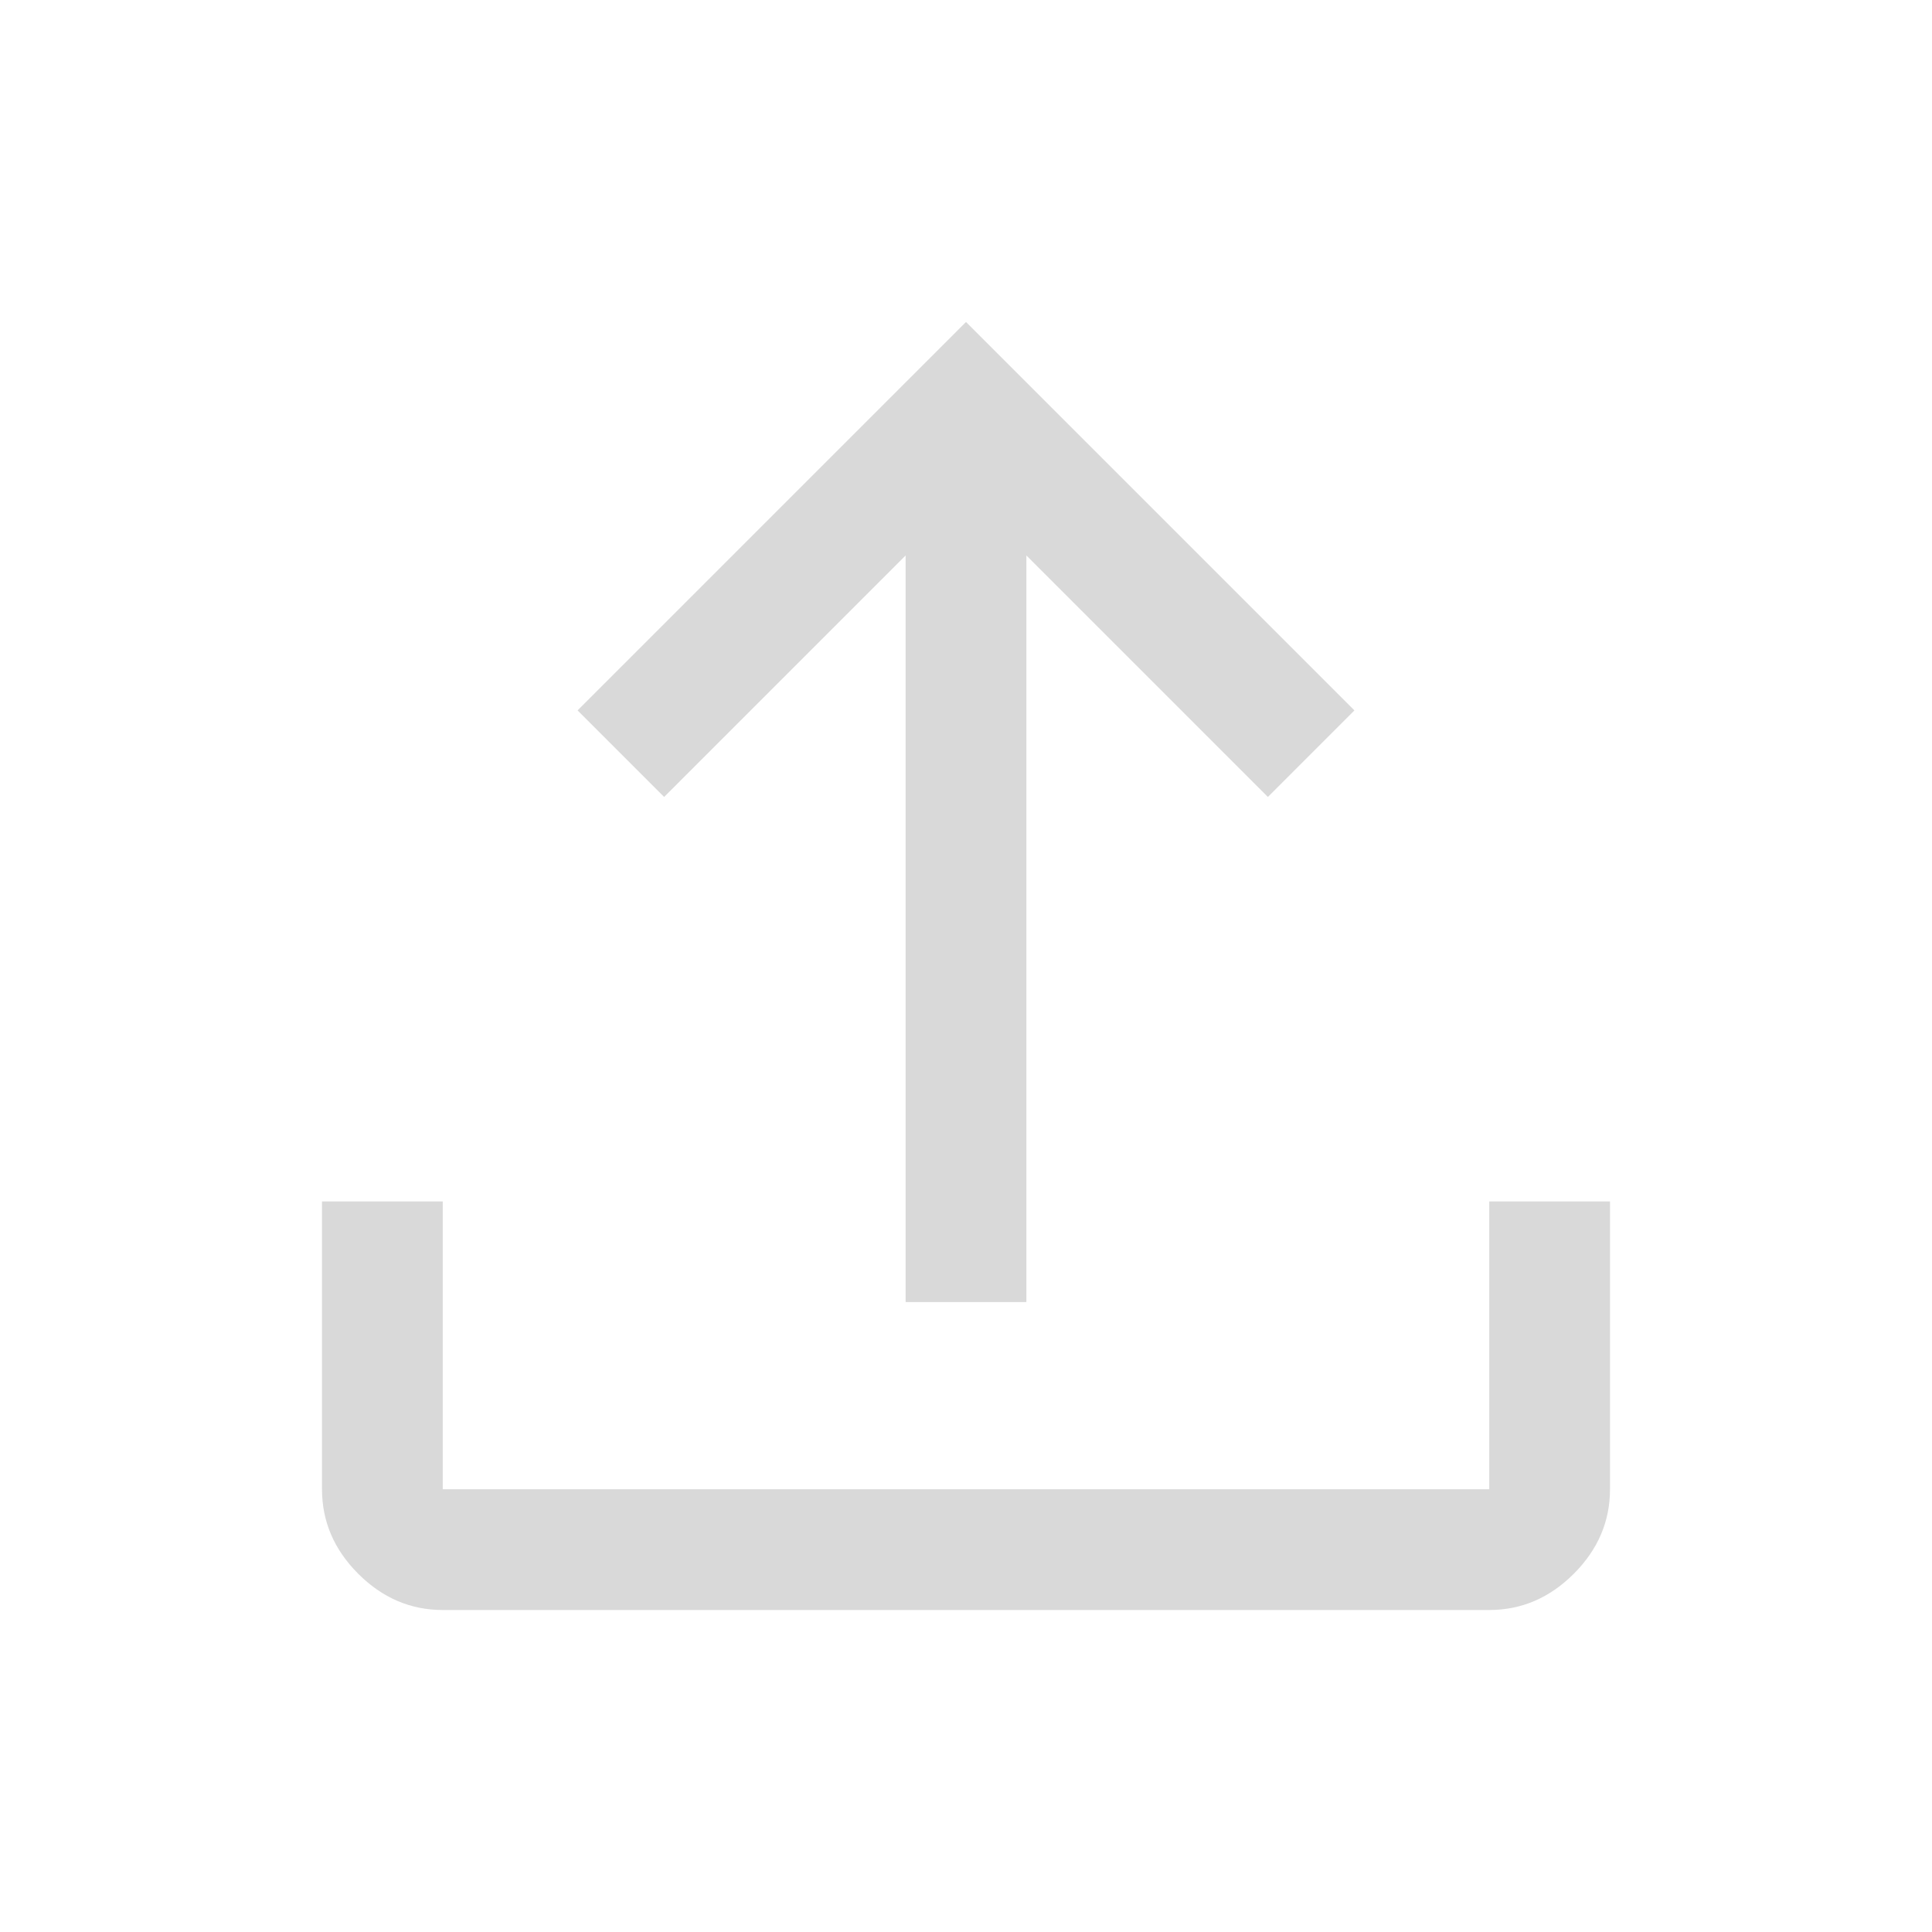 <svg xmlns="http://www.w3.org/2000/svg" height="48" viewBox="0 -960 960 960" width="48" fill="#D9D9D9"><path d="M450-313v-371L330-564l-43-43 193-193 193 193-43 43-120-120v371h-60ZM220-160q-24 0-42-18t-18-42v-143h60v143h520v-143h60v143q0 24-18 42t-42 18H220Z"/></svg>